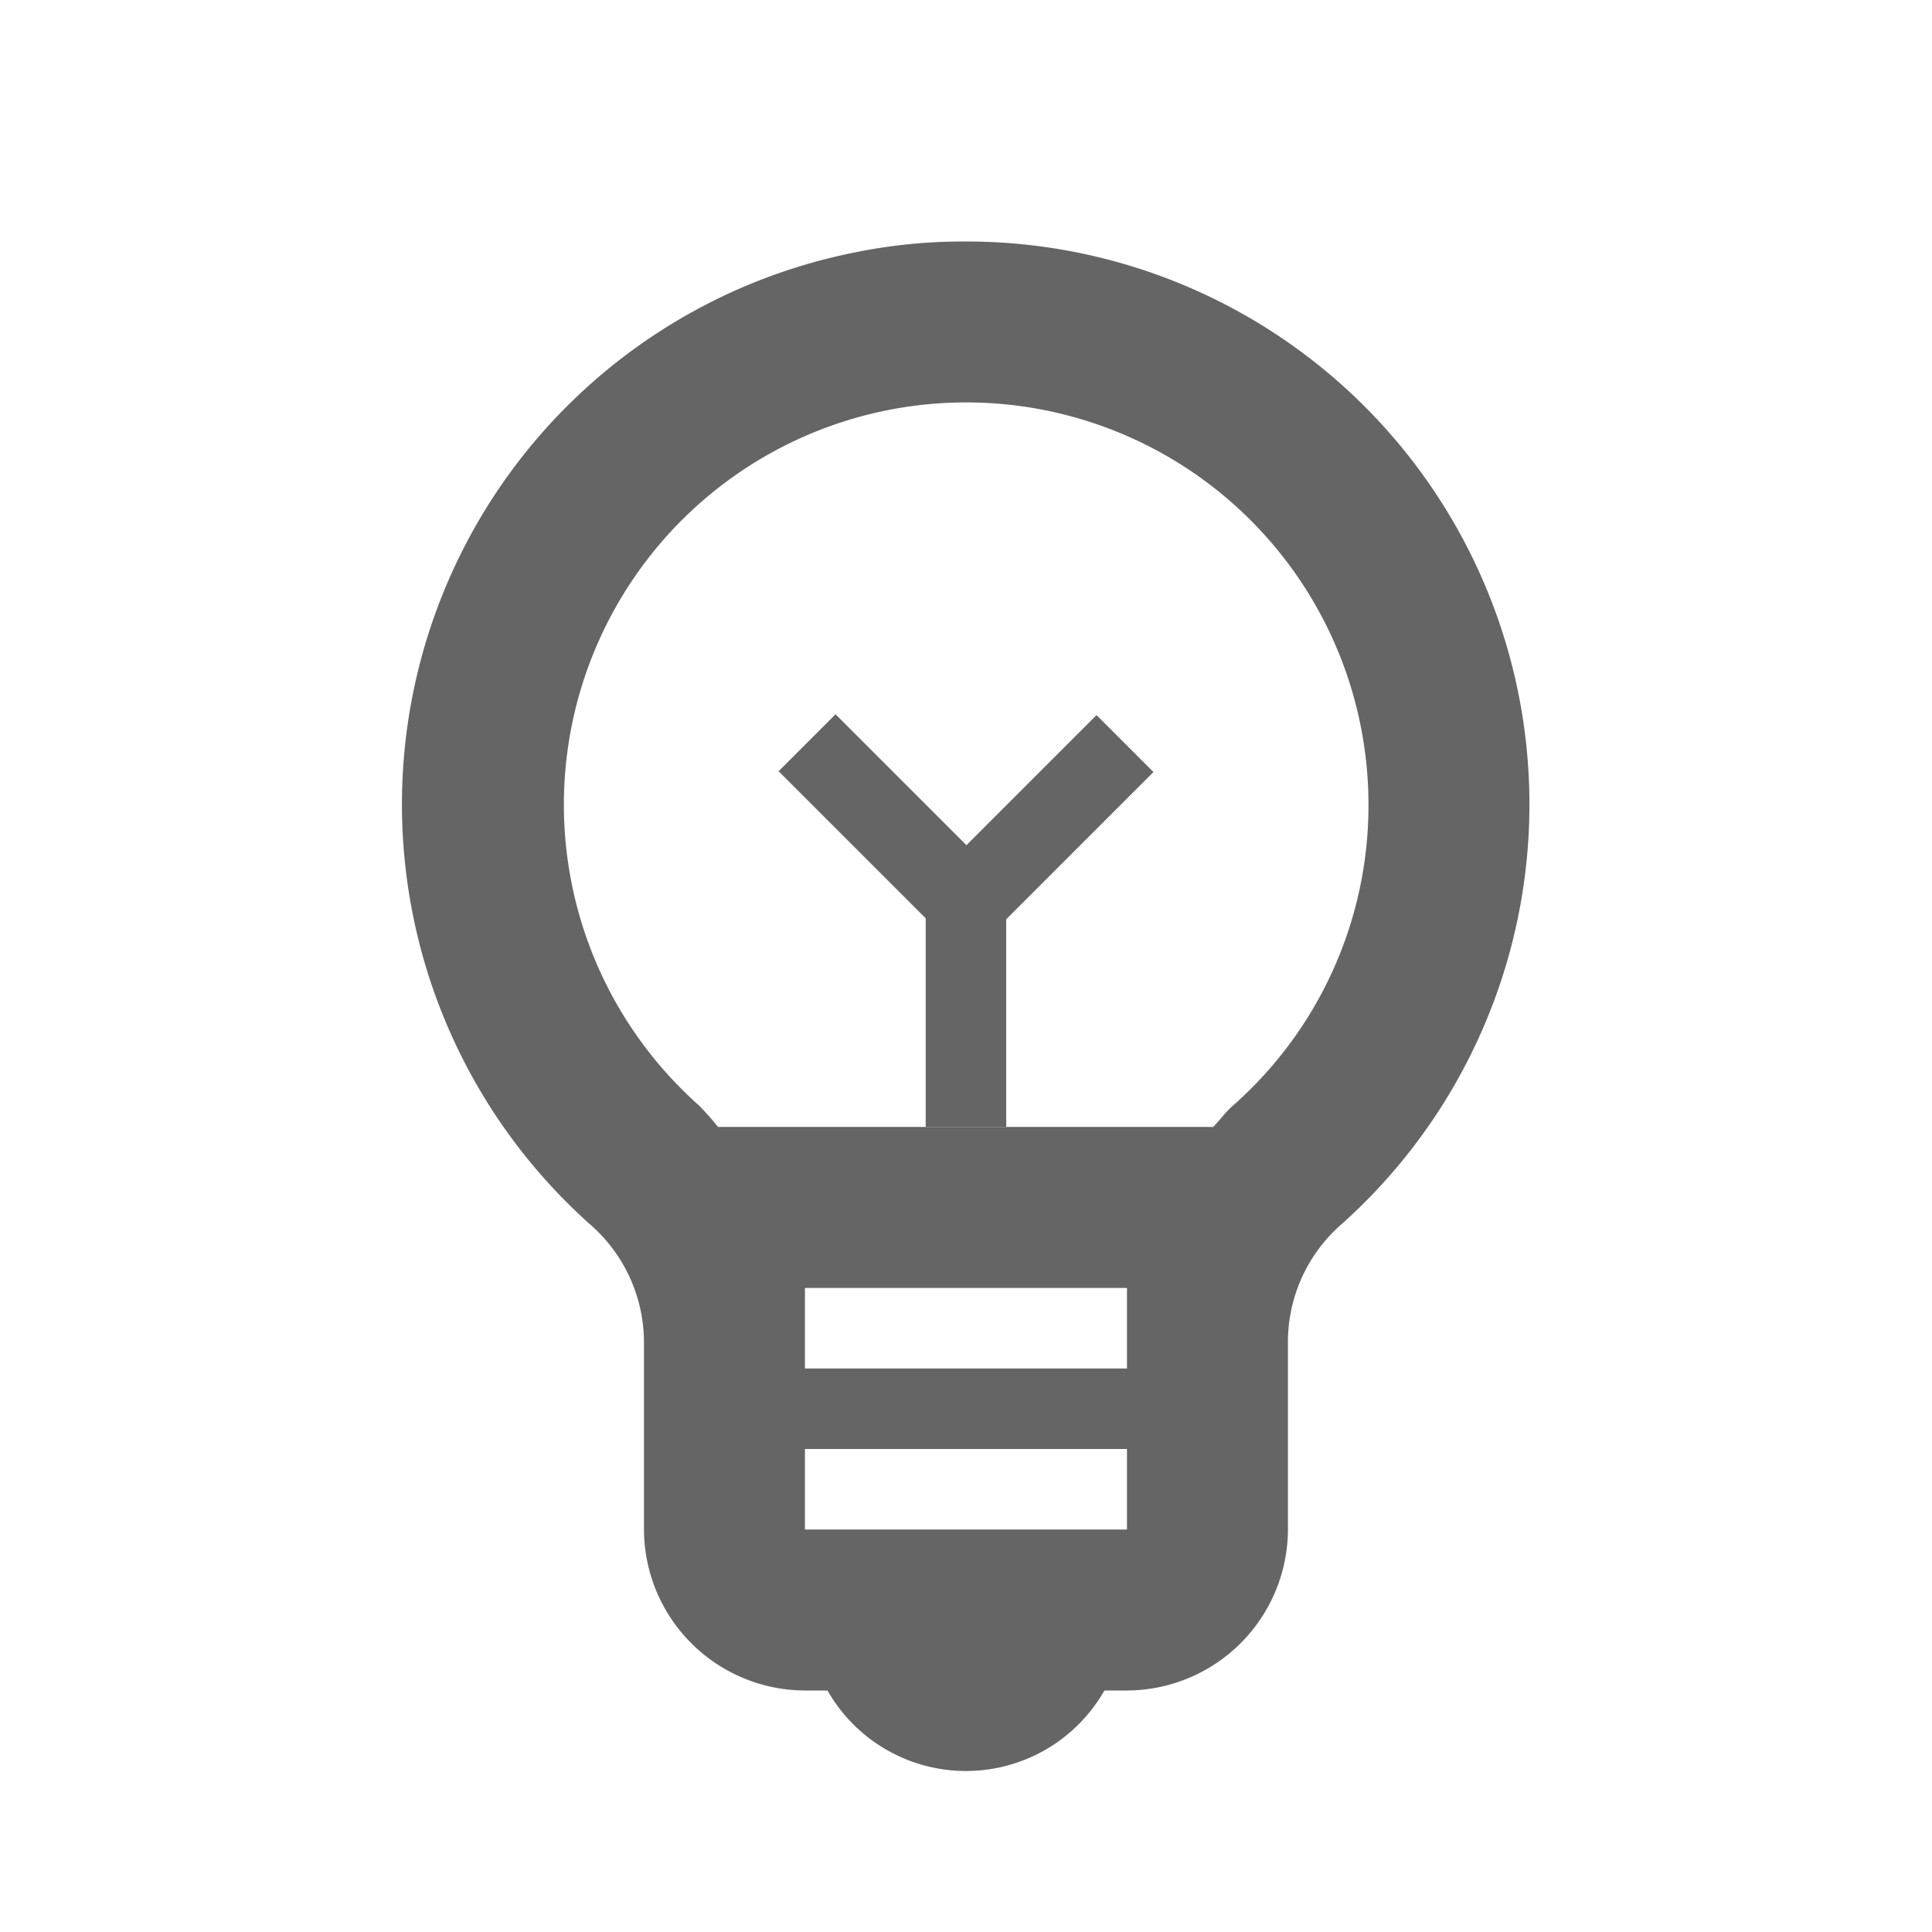 <svg id="Continuing_Education_Units" data-name="Continuing Education Units" xmlns="http://www.w3.org/2000/svg" width="22" height="22" viewBox="0 0 22 22">
  <g id="Group_3289" data-name="Group 3289">
    <rect id="Rectangle_1262" data-name="Rectangle 1262" width="22" height="22" fill="none"/>
  </g>
  <g id="Group_3292" data-name="Group 3292" transform="translate(4.58 2.75)">
    <g id="Group_3290" data-name="Group 3290">
      <path id="Path_5448" data-name="Path 5448" d="M11.416,3a6.157,6.157,0,0,0-1.283.128A6.409,6.409,0,0,0,7.145,14.2a1.783,1.783,0,0,1,.605,1.348v2.118A1.839,1.839,0,0,0,9.583,19.5H9.84a1.814,1.814,0,0,0,3.153,0h.257a1.839,1.839,0,0,0,1.833-1.833V15.549a1.778,1.778,0,0,1,.587-1.338A6.41,6.41,0,0,0,11.416,3ZM13.25,15.833H9.583v-.917H13.25ZM9.583,17.667V16.75H13.25v.917Zm4.868-4.822c-.083.073-.147.165-.22.238H8.593a2.827,2.827,0,0,0-.22-.248A4.581,4.581,0,1,1,16,9.417,4.558,4.558,0,0,1,14.451,12.845Z" transform="translate(-4.997 -3)" fill="#656565"/>
    </g>
    <g id="Group_3291" data-name="Group 3291" transform="translate(4.286 5.384)">
      <rect id="Rectangle_1263" data-name="Rectangle 1263" width="0.917" height="2.75" transform="translate(1.675 1.949)" fill="#656565"/>
      <rect id="Rectangle_1264" data-name="Rectangle 1264" width="0.917" height="2.75" transform="translate(0 0.648) rotate(-45)" fill="#656565"/>
      <rect id="Rectangle_1265" data-name="Rectangle 1265" width="0.917" height="2.75" transform="translate(2.324 2.602) rotate(-135)" fill="#656565"/>
    </g>
  </g>
</svg>
